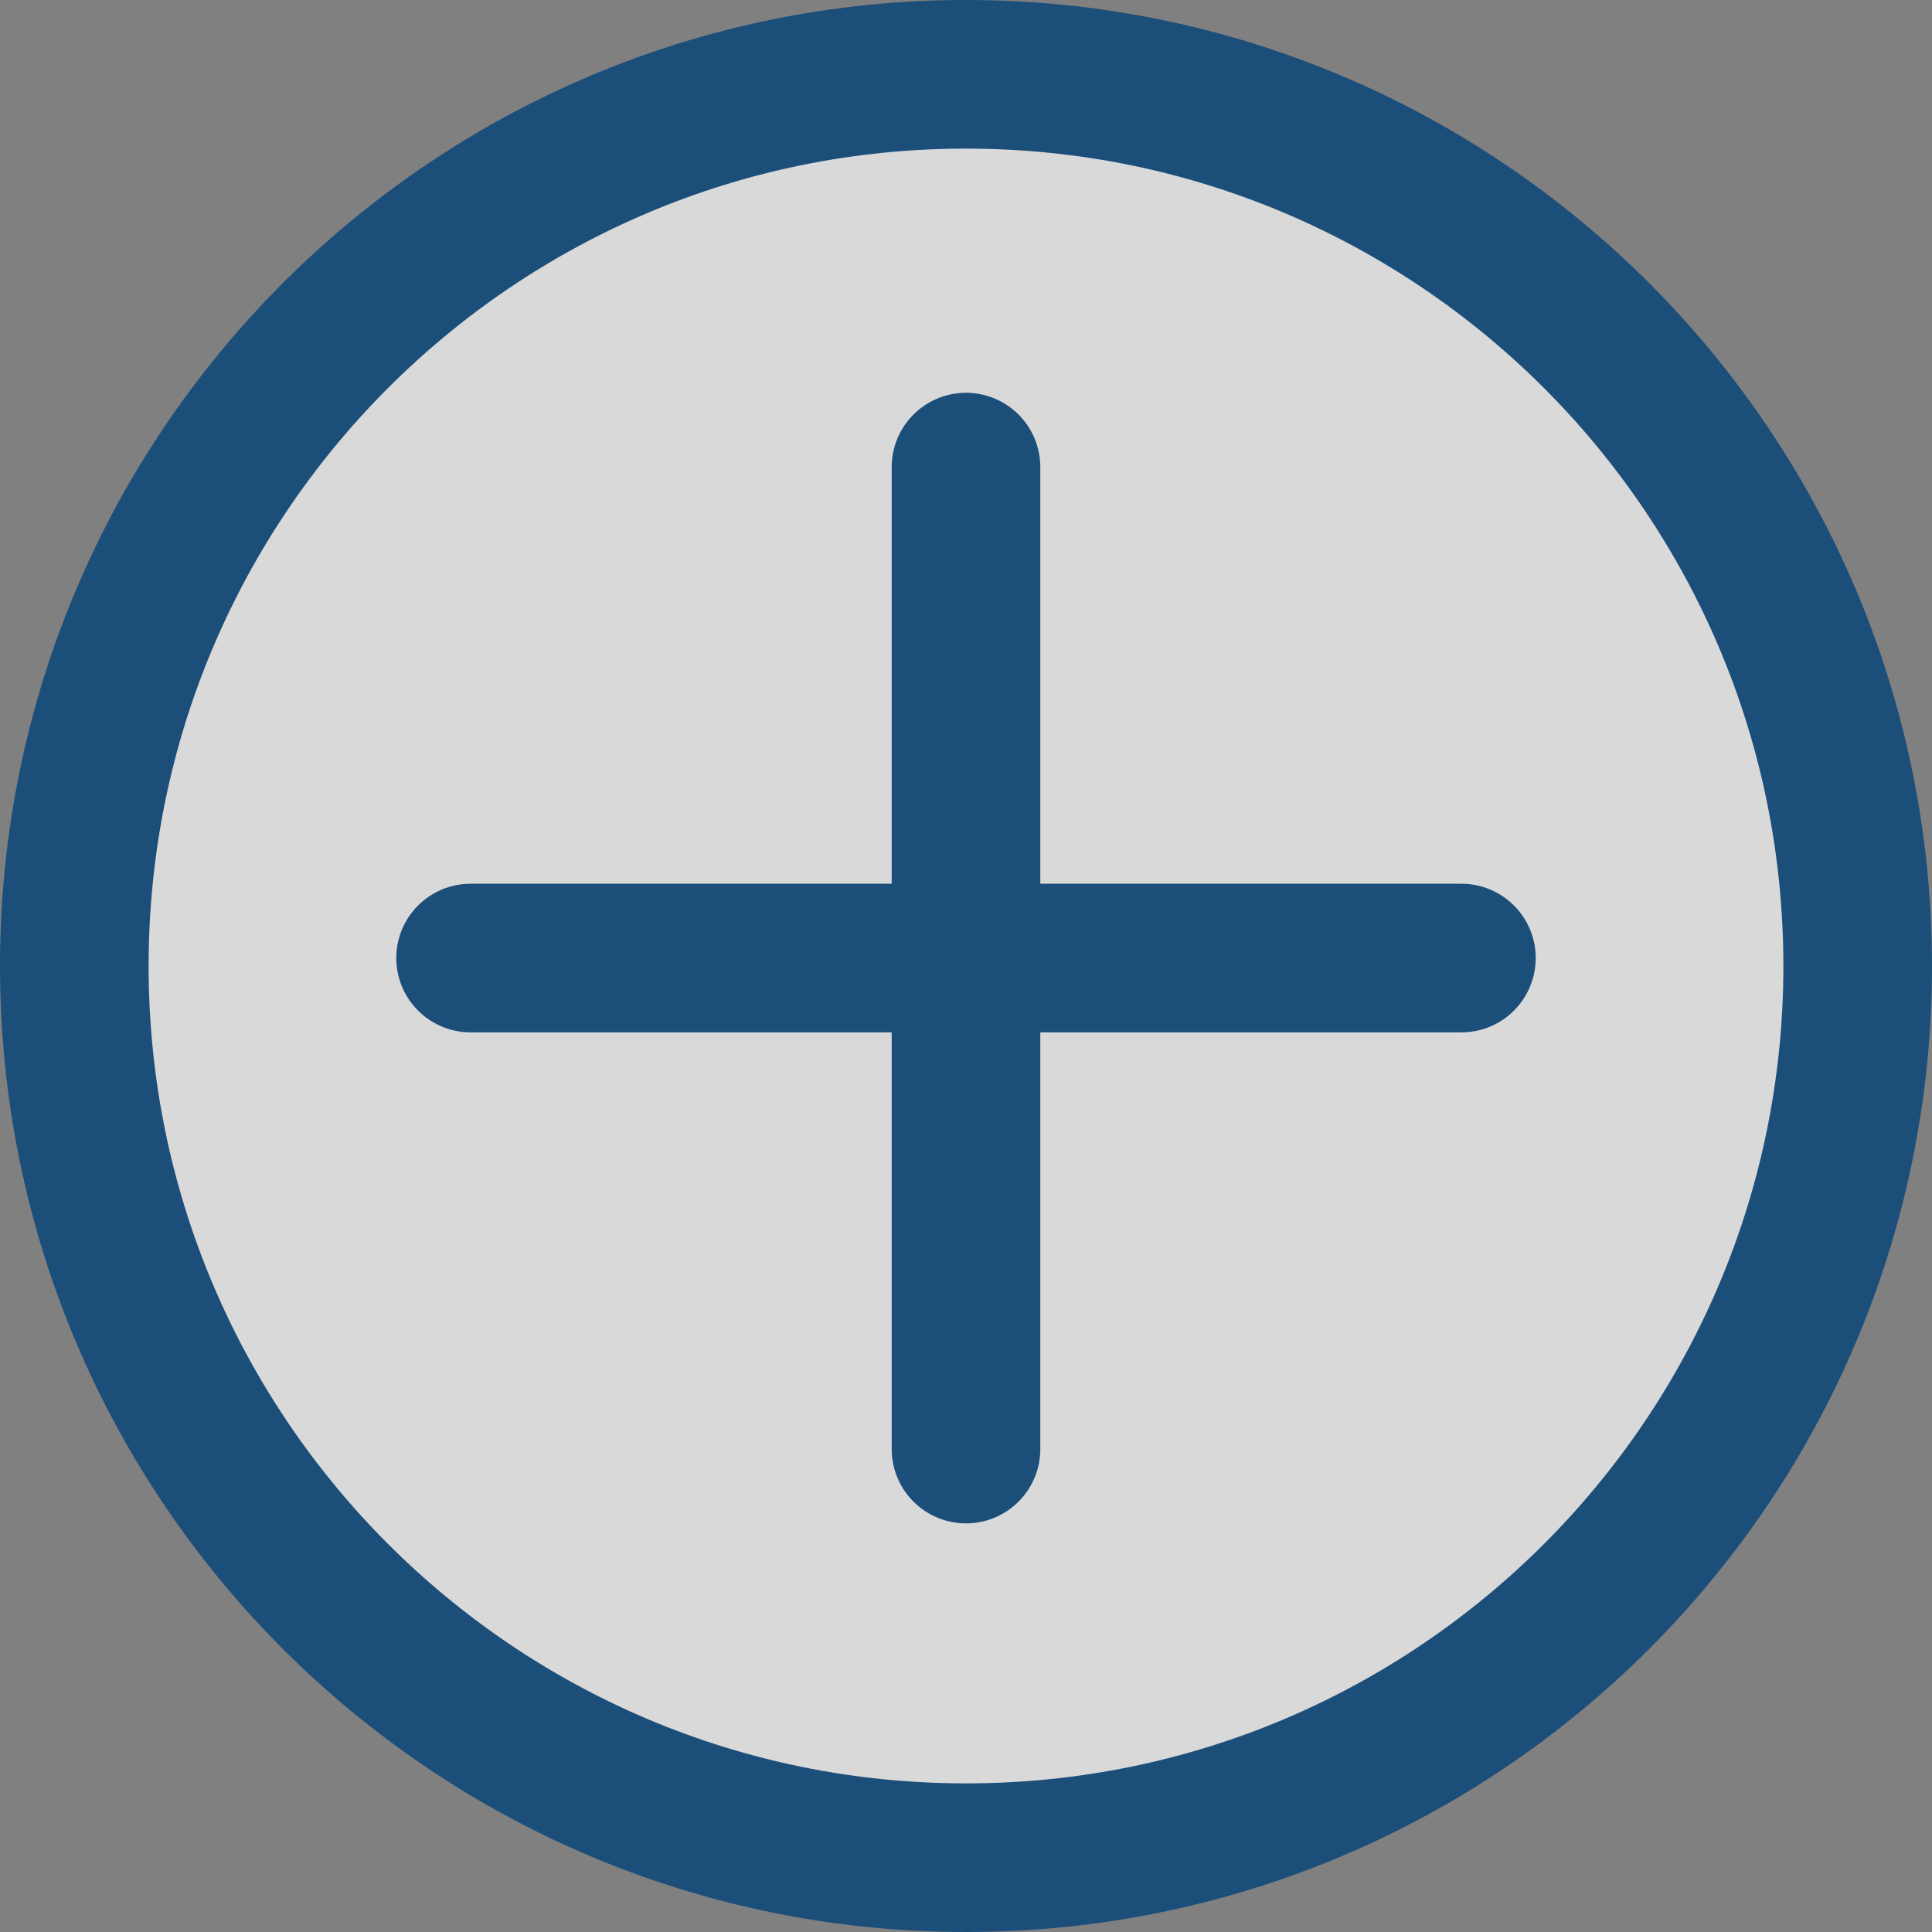 <svg width="26" height="26" viewBox="0 0 26 26" fill="none" xmlns="http://www.w3.org/2000/svg">
<rect x="0" y="0" width="26" height="26" fill="#808080" stroke="none"/>
<path d="M13 25C19.627 25 25 19.627 25 13C25 6.373 19.627 1 13 1C6.373 1 1 6.373 1 13C1 19.627 6.373 25 13 25Z" fill="white" fill-opacity="0.7" stroke="#1C4E7A" stroke-width="2" stroke-miterlimit="10"/>
<path d="M6.333 12.893H19.667" stroke="#1C4E7A" stroke-width="2" stroke-miterlimit="10" stroke-linecap="round" stroke-linejoin="round"/>
<path d="M13 6.286V19.501" stroke="#1C4E7A" stroke-width="2" stroke-miterlimit="10" stroke-linecap="round" stroke-linejoin="round"/>
</svg>
